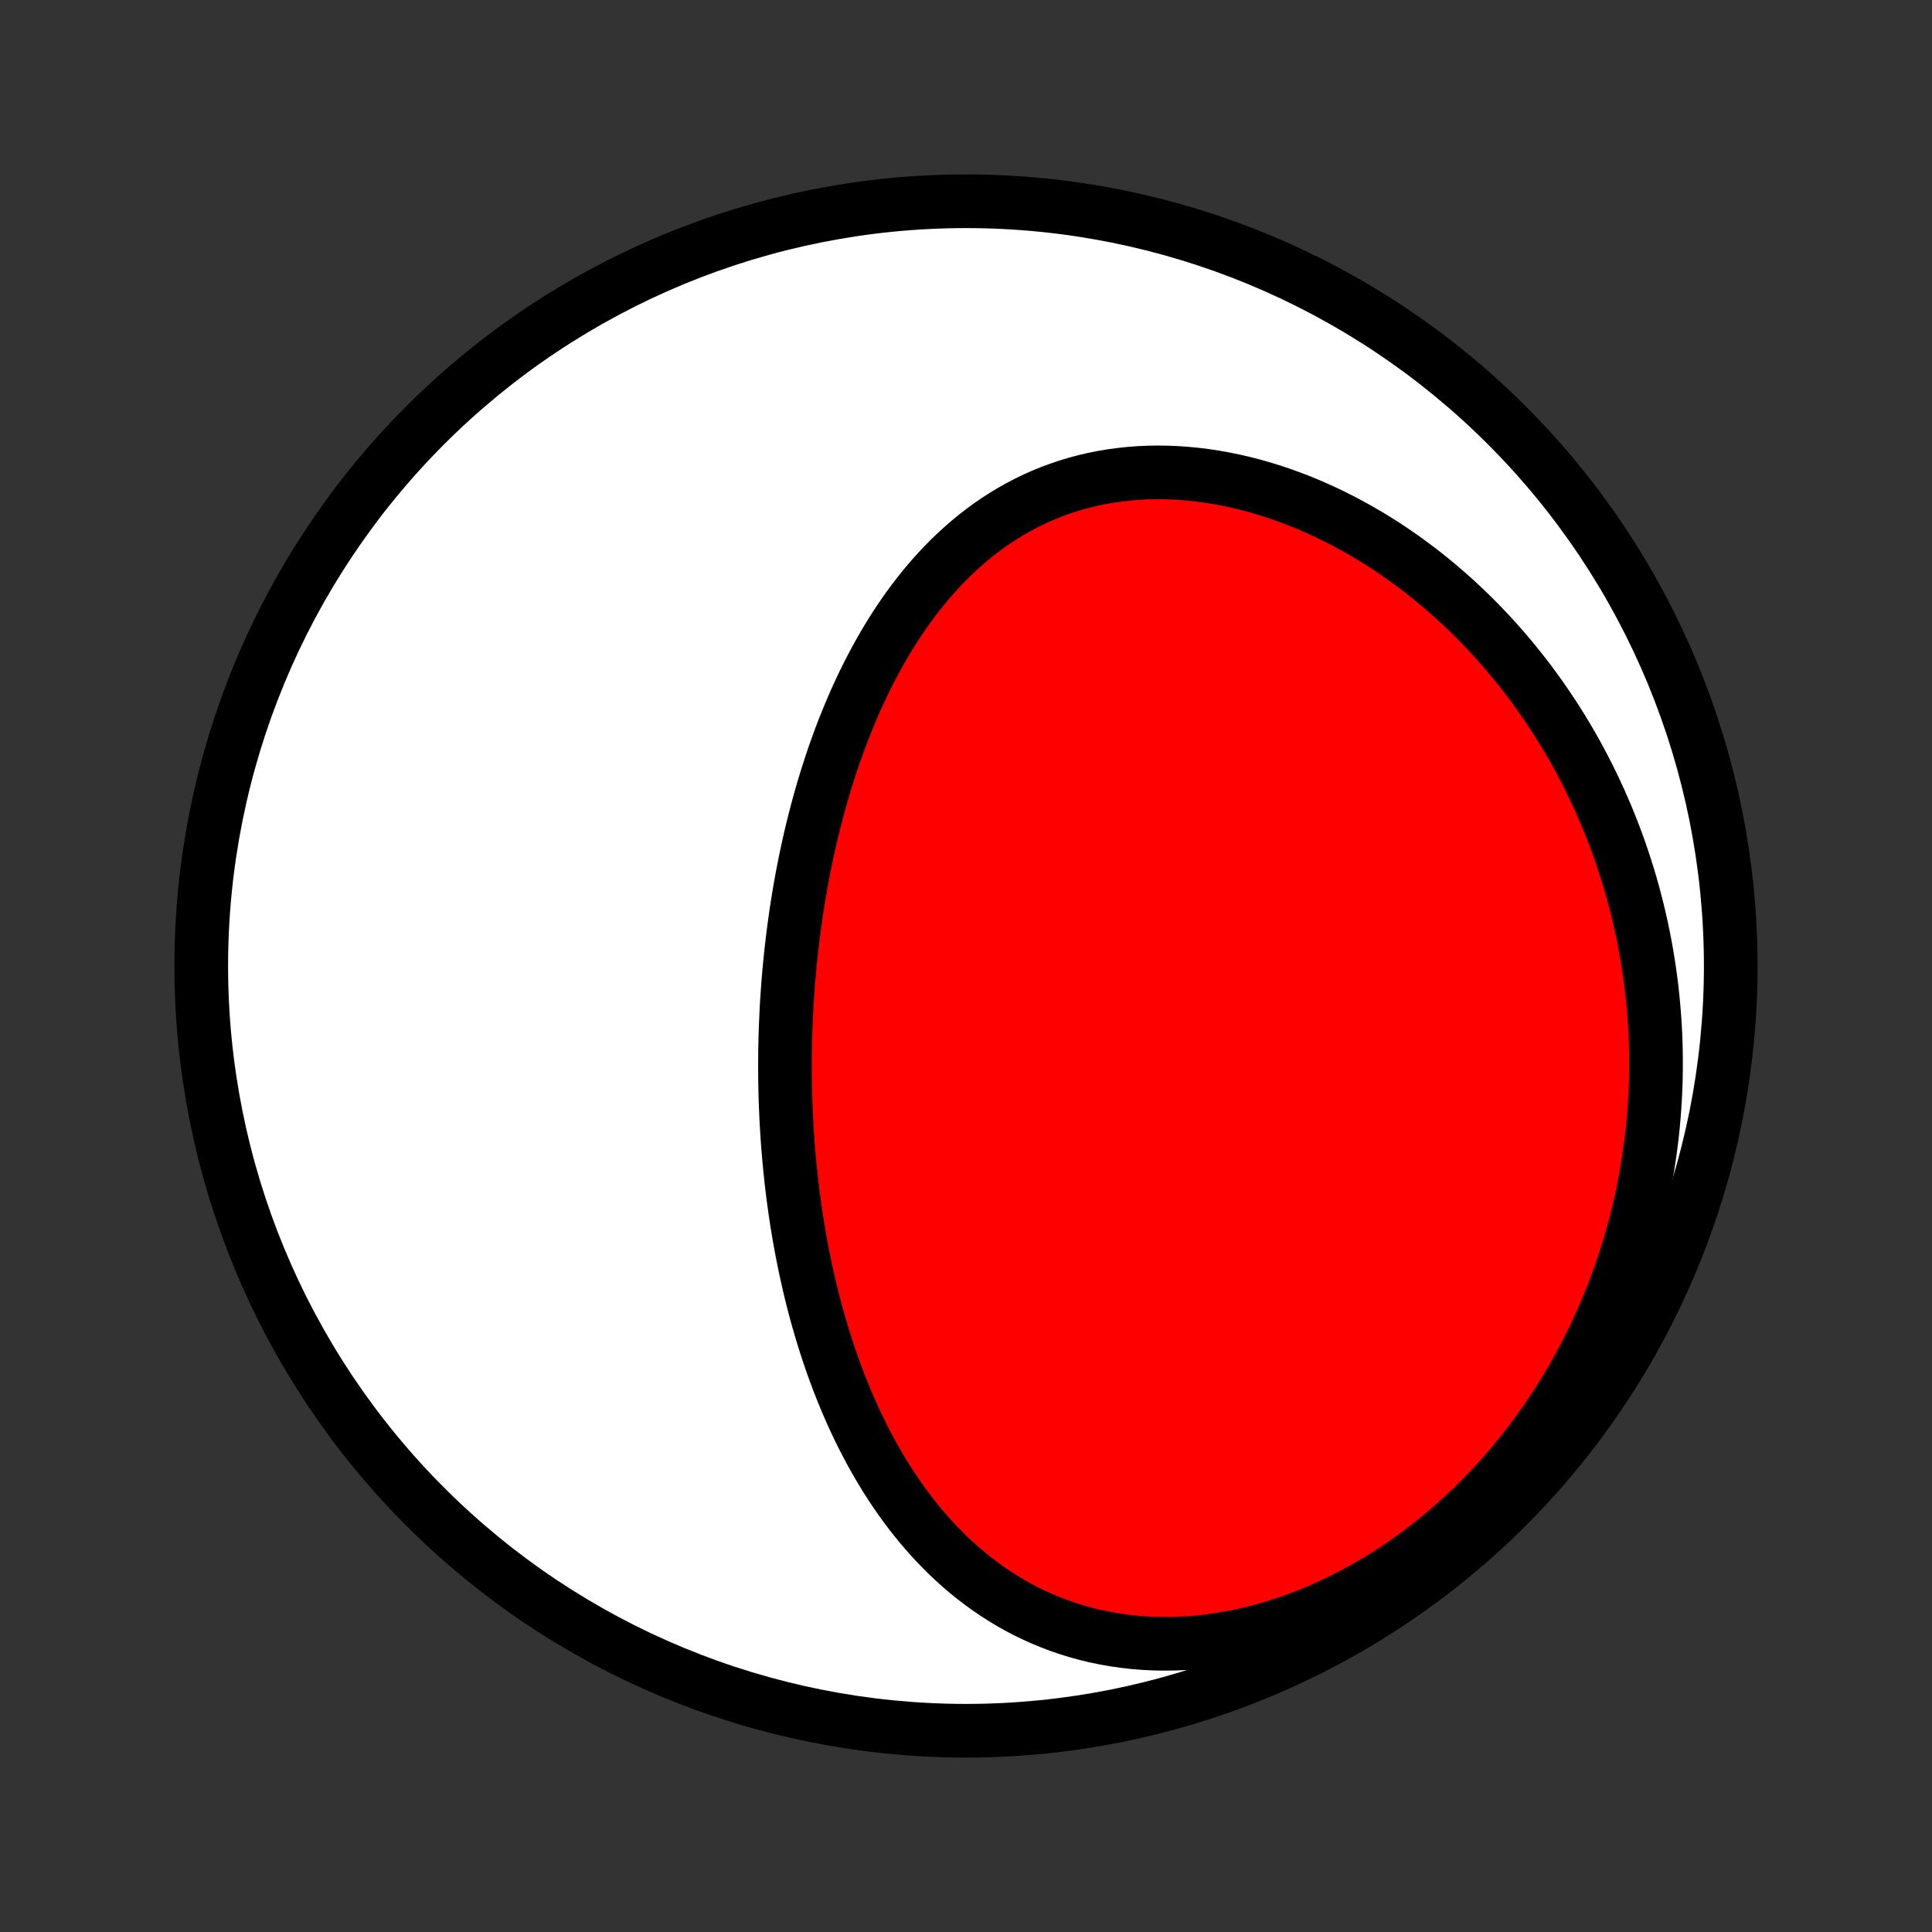 <?xml version="1.0" encoding="utf-8" standalone="no"?>
<!DOCTYPE svg PUBLIC "-//W3C//DTD SVG 1.1//EN"
  "http://www.w3.org/Graphics/SVG/1.1/DTD/svg11.dtd">
<!-- Created with matplotlib (http://matplotlib.org/) -->
<svg height="72pt" version="1.1" viewBox="0 0 72 72" width="72pt" xmlns="http://www.w3.org/2000/svg" xmlns:xlink="http://www.w3.org/1999/xlink">
 <rect x="0" y="0" width="72" height="72" fill="#333333" stroke="none"/>
 <defs>
  <style type="text/css">
*{stroke-linecap:butt;stroke-linejoin:round;}
  </style>
 </defs>
 <g id="figure_1">
  <g id="patch_1">
   <path d="
M0 72
L72 72
L72 0
L0 0
z
" style="fill:none;"/>
  </g>
  <g id="axes_1">
   <g id="PatchCollection_1">
    <defs>
     <path d="
M36 -7.5
C43.558 -7.5 50.808 -10.503 56.153 -15.848
C61.497 -21.192 64.5 -28.442 64.5 -36
C64.5 -43.558 61.497 -50.808 56.153 -56.153
C50.808 -61.497 43.558 -64.5 36 -64.5
C28.442 -64.5 21.192 -61.497 15.848 -56.153
C10.503 -50.808 7.5 -43.558 7.5 -36
C7.5 -28.442 10.503 -21.192 15.848 -15.848
C21.192 -10.503 28.442 -7.5 36 -7.5
z
" id="C0_0_a811fe30f3"/>
     <path d="
M29.276 -30.932
L29.268 -31.199
L29.262 -31.466
L29.257 -31.733
L29.255 -32.001
L29.254 -32.269
L29.255 -32.537
L29.257 -32.805
L29.262 -33.074
L29.268 -33.343
L29.276 -33.613
L29.287 -33.883
L29.299 -34.153
L29.312 -34.424
L29.328 -34.695
L29.346 -34.967
L29.366 -35.24
L29.387 -35.513
L29.411 -35.786
L29.437 -36.06
L29.464 -36.335
L29.494 -36.61
L29.526 -36.886
L29.56 -37.163
L29.596 -37.44
L29.634 -37.718
L29.674 -37.996
L29.717 -38.275
L29.762 -38.555
L29.809 -38.835
L29.859 -39.116
L29.911 -39.397
L29.966 -39.679
L30.023 -39.962
L30.083 -40.245
L30.145 -40.529
L30.21 -40.813
L30.278 -41.097
L30.349 -41.383
L30.422 -41.668
L30.498 -41.954
L30.578 -42.241
L30.66 -42.527
L30.746 -42.814
L30.835 -43.101
L30.927 -43.388
L31.022 -43.675
L31.121 -43.962
L31.224 -44.249
L31.329 -44.536
L31.439 -44.822
L31.553 -45.108
L31.67 -45.393
L31.791 -45.678
L31.916 -45.962
L32.046 -46.245
L32.179 -46.527
L32.317 -46.808
L32.46 -47.087
L32.607 -47.364
L32.758 -47.64
L32.914 -47.914
L33.075 -48.186
L33.241 -48.456
L33.412 -48.723
L33.588 -48.987
L33.769 -49.248
L33.955 -49.506
L34.147 -49.76
L34.344 -50.011
L34.547 -50.257
L34.755 -50.499
L34.969 -50.737
L35.188 -50.969
L35.414 -51.197
L35.645 -51.418
L35.882 -51.634
L36.125 -51.844
L36.373 -52.048
L36.628 -52.245
L36.888 -52.435
L37.154 -52.617
L37.426 -52.792
L37.704 -52.959
L37.987 -53.118
L38.276 -53.269
L38.57 -53.411
L38.869 -53.544
L39.174 -53.668
L39.483 -53.782
L39.797 -53.888
L40.116 -53.983
L40.439 -54.069
L40.766 -54.145
L41.097 -54.211
L41.432 -54.267
L41.77 -54.313
L42.11 -54.349
L42.454 -54.375
L42.799 -54.39
L43.147 -54.396
L43.497 -54.391
L43.847 -54.377
L44.2 -54.352
L44.552 -54.318
L44.905 -54.275
L45.259 -54.221
L45.612 -54.159
L45.965 -54.087
L46.316 -54.007
L46.667 -53.917
L47.017 -53.819
L47.365 -53.712
L47.711 -53.598
L48.054 -53.475
L48.396 -53.345
L48.735 -53.207
L49.071 -53.061
L49.404 -52.909
L49.734 -52.749
L50.061 -52.583
L50.384 -52.41
L50.703 -52.232
L51.019 -52.047
L51.331 -51.856
L51.639 -51.66
L51.942 -51.458
L52.241 -51.251
L52.536 -51.038
L52.827 -50.822
L53.113 -50.6
L53.394 -50.374
L53.671 -50.143
L53.943 -49.908
L54.211 -49.67
L54.474 -49.427
L54.731 -49.181
L54.985 -48.931
L55.233 -48.678
L55.477 -48.422
L55.715 -48.162
L55.949 -47.899
L56.178 -47.634
L56.402 -47.365
L56.622 -47.094
L56.836 -46.821
L57.046 -46.545
L57.251 -46.266
L57.451 -45.985
L57.646 -45.702
L57.837 -45.417
L58.023 -45.13
L58.204 -44.84
L58.38 -44.549
L58.552 -44.256
L58.719 -43.961
L58.882 -43.664
L59.039 -43.366
L59.193 -43.065
L59.341 -42.764
L59.485 -42.46
L59.625 -42.155
L59.76 -41.849
L59.89 -41.541
L60.016 -41.232
L60.138 -40.921
L60.255 -40.609
L60.367 -40.295
L60.475 -39.98
L60.579 -39.664
L60.678 -39.347
L60.773 -39.028
L60.863 -38.708
L60.948 -38.386
L61.03 -38.064
L61.106 -37.74
L61.179 -37.415
L61.247 -37.088
L61.31 -36.761
L61.369 -36.432
L61.423 -36.102
L61.473 -35.771
L61.518 -35.439
L61.559 -35.105
L61.595 -34.77
L61.626 -34.435
L61.653 -34.098
L61.675 -33.76
L61.692 -33.42
L61.705 -33.08
L61.712 -32.739
L61.715 -32.396
L61.713 -32.052
L61.706 -31.708
L61.694 -31.362
L61.676 -31.015
L61.654 -30.667
L61.626 -30.319
L61.594 -29.969
L61.556 -29.618
L61.512 -29.267
L61.463 -28.914
L61.409 -28.561
L61.349 -28.207
L61.283 -27.852
L61.211 -27.497
L61.134 -27.14
L61.051 -26.784
L60.962 -26.427
L60.866 -26.069
L60.765 -25.711
L60.657 -25.353
L60.543 -24.994
L60.423 -24.636
L60.296 -24.277
L60.162 -23.918
L60.022 -23.56
L59.875 -23.202
L59.721 -22.845
L59.56 -22.488
L59.392 -22.132
L59.217 -21.776
L59.035 -21.422
L58.846 -21.069
L58.65 -20.718
L58.446 -20.367
L58.234 -20.019
L58.015 -19.673
L57.789 -19.329
L57.555 -18.988
L57.314 -18.649
L57.065 -18.313
L56.808 -17.98
L56.544 -17.651
L56.273 -17.326
L55.993 -17.004
L55.707 -16.687
L55.413 -16.375
L55.111 -16.067
L54.803 -15.765
L54.487 -15.468
L54.164 -15.178
L53.835 -14.893
L53.498 -14.615
L53.156 -14.345
L52.807 -14.081
L52.452 -13.825
L52.091 -13.577
L51.724 -13.338
L51.353 -13.107
L50.976 -12.886
L50.595 -12.673
L50.21 -12.471
L49.821 -12.278
L49.428 -12.096
L49.032 -11.924
L48.634 -11.763
L48.234 -11.614
L47.832 -11.475
L47.428 -11.348
L47.024 -11.233
L46.62 -11.13
L46.216 -11.039
L45.813 -10.96
L45.41 -10.893
L45.01 -10.838
L44.611 -10.795
L44.216 -10.765
L43.823 -10.747
L43.433 -10.741
L43.048 -10.746
L42.666 -10.764
L42.29 -10.793
L41.918 -10.834
L41.551 -10.886
L41.19 -10.949
L40.834 -11.022
L40.485 -11.106
L40.142 -11.201
L39.805 -11.305
L39.474 -11.418
L39.151 -11.541
L38.834 -11.673
L38.524 -11.813
L38.22 -11.961
L37.924 -12.117
L37.634 -12.281
L37.352 -12.452
L37.076 -12.63
L36.807 -12.813
L36.545 -13.004
L36.289 -13.2
L36.04 -13.401
L35.798 -13.608
L35.562 -13.819
L35.333 -14.035
L35.11 -14.256
L34.893 -14.48
L34.682 -14.709
L34.477 -14.94
L34.278 -15.175
L34.085 -15.414
L33.897 -15.655
L33.715 -15.898
L33.538 -16.144
L33.366 -16.392
L33.2 -16.643
L33.038 -16.895
L32.882 -17.149
L32.73 -17.405
L32.582 -17.662
L32.439 -17.92
L32.301 -18.18
L32.167 -18.44
L32.037 -18.702
L31.911 -18.964
L31.789 -19.227
L31.671 -19.491
L31.557 -19.756
L31.447 -20.021
L31.34 -20.286
L31.236 -20.552
L31.137 -20.818
L31.04 -21.084
L30.947 -21.351
L30.857 -21.617
L30.77 -21.884
L30.686 -22.151
L30.605 -22.418
L30.527 -22.685
L30.451 -22.951
L30.379 -23.218
L30.309 -23.485
L30.242 -23.752
L30.177 -24.019
L30.116 -24.285
L30.056 -24.552
L29.999 -24.818
L29.944 -25.084
L29.892 -25.351
L29.842 -25.617
L29.794 -25.883
L29.749 -26.149
L29.705 -26.415
L29.664 -26.68
L29.625 -26.946
L29.588 -27.212
L29.553 -27.477
L29.52 -27.743
L29.489 -28.008
L29.461 -28.274
L29.434 -28.539
L29.409 -28.805
L29.386 -29.07
L29.364 -29.336
L29.345 -29.602
L29.328 -29.867
L29.312 -30.134
L29.298 -30.4
z
" id="C0_1_93f7a3a213"/>
    </defs>
    <g clip-path="url(#p1bffca34e9)">
     <use style="fill:#ffffff;stroke:#000000;stroke-width:2.0;" x="0.0" xlink:href="#C0_0_a811fe30f3" y="72.0"/>
    </g>
    <g clip-path="url(#p1bffca34e9)">
     <use style="fill:#ff0000;stroke:#000000;stroke-width:2.0;" x="0.0" xlink:href="#C0_1_93f7a3a213" y="72.0"/>
    </g>
   </g>
  </g>
 </g>
 <defs>
  <clipPath id="p1bffca34e9">
   <rect height="72.0" width="72.0" x="0.0" y="0.0"/>
  </clipPath>
 </defs>
</svg>
